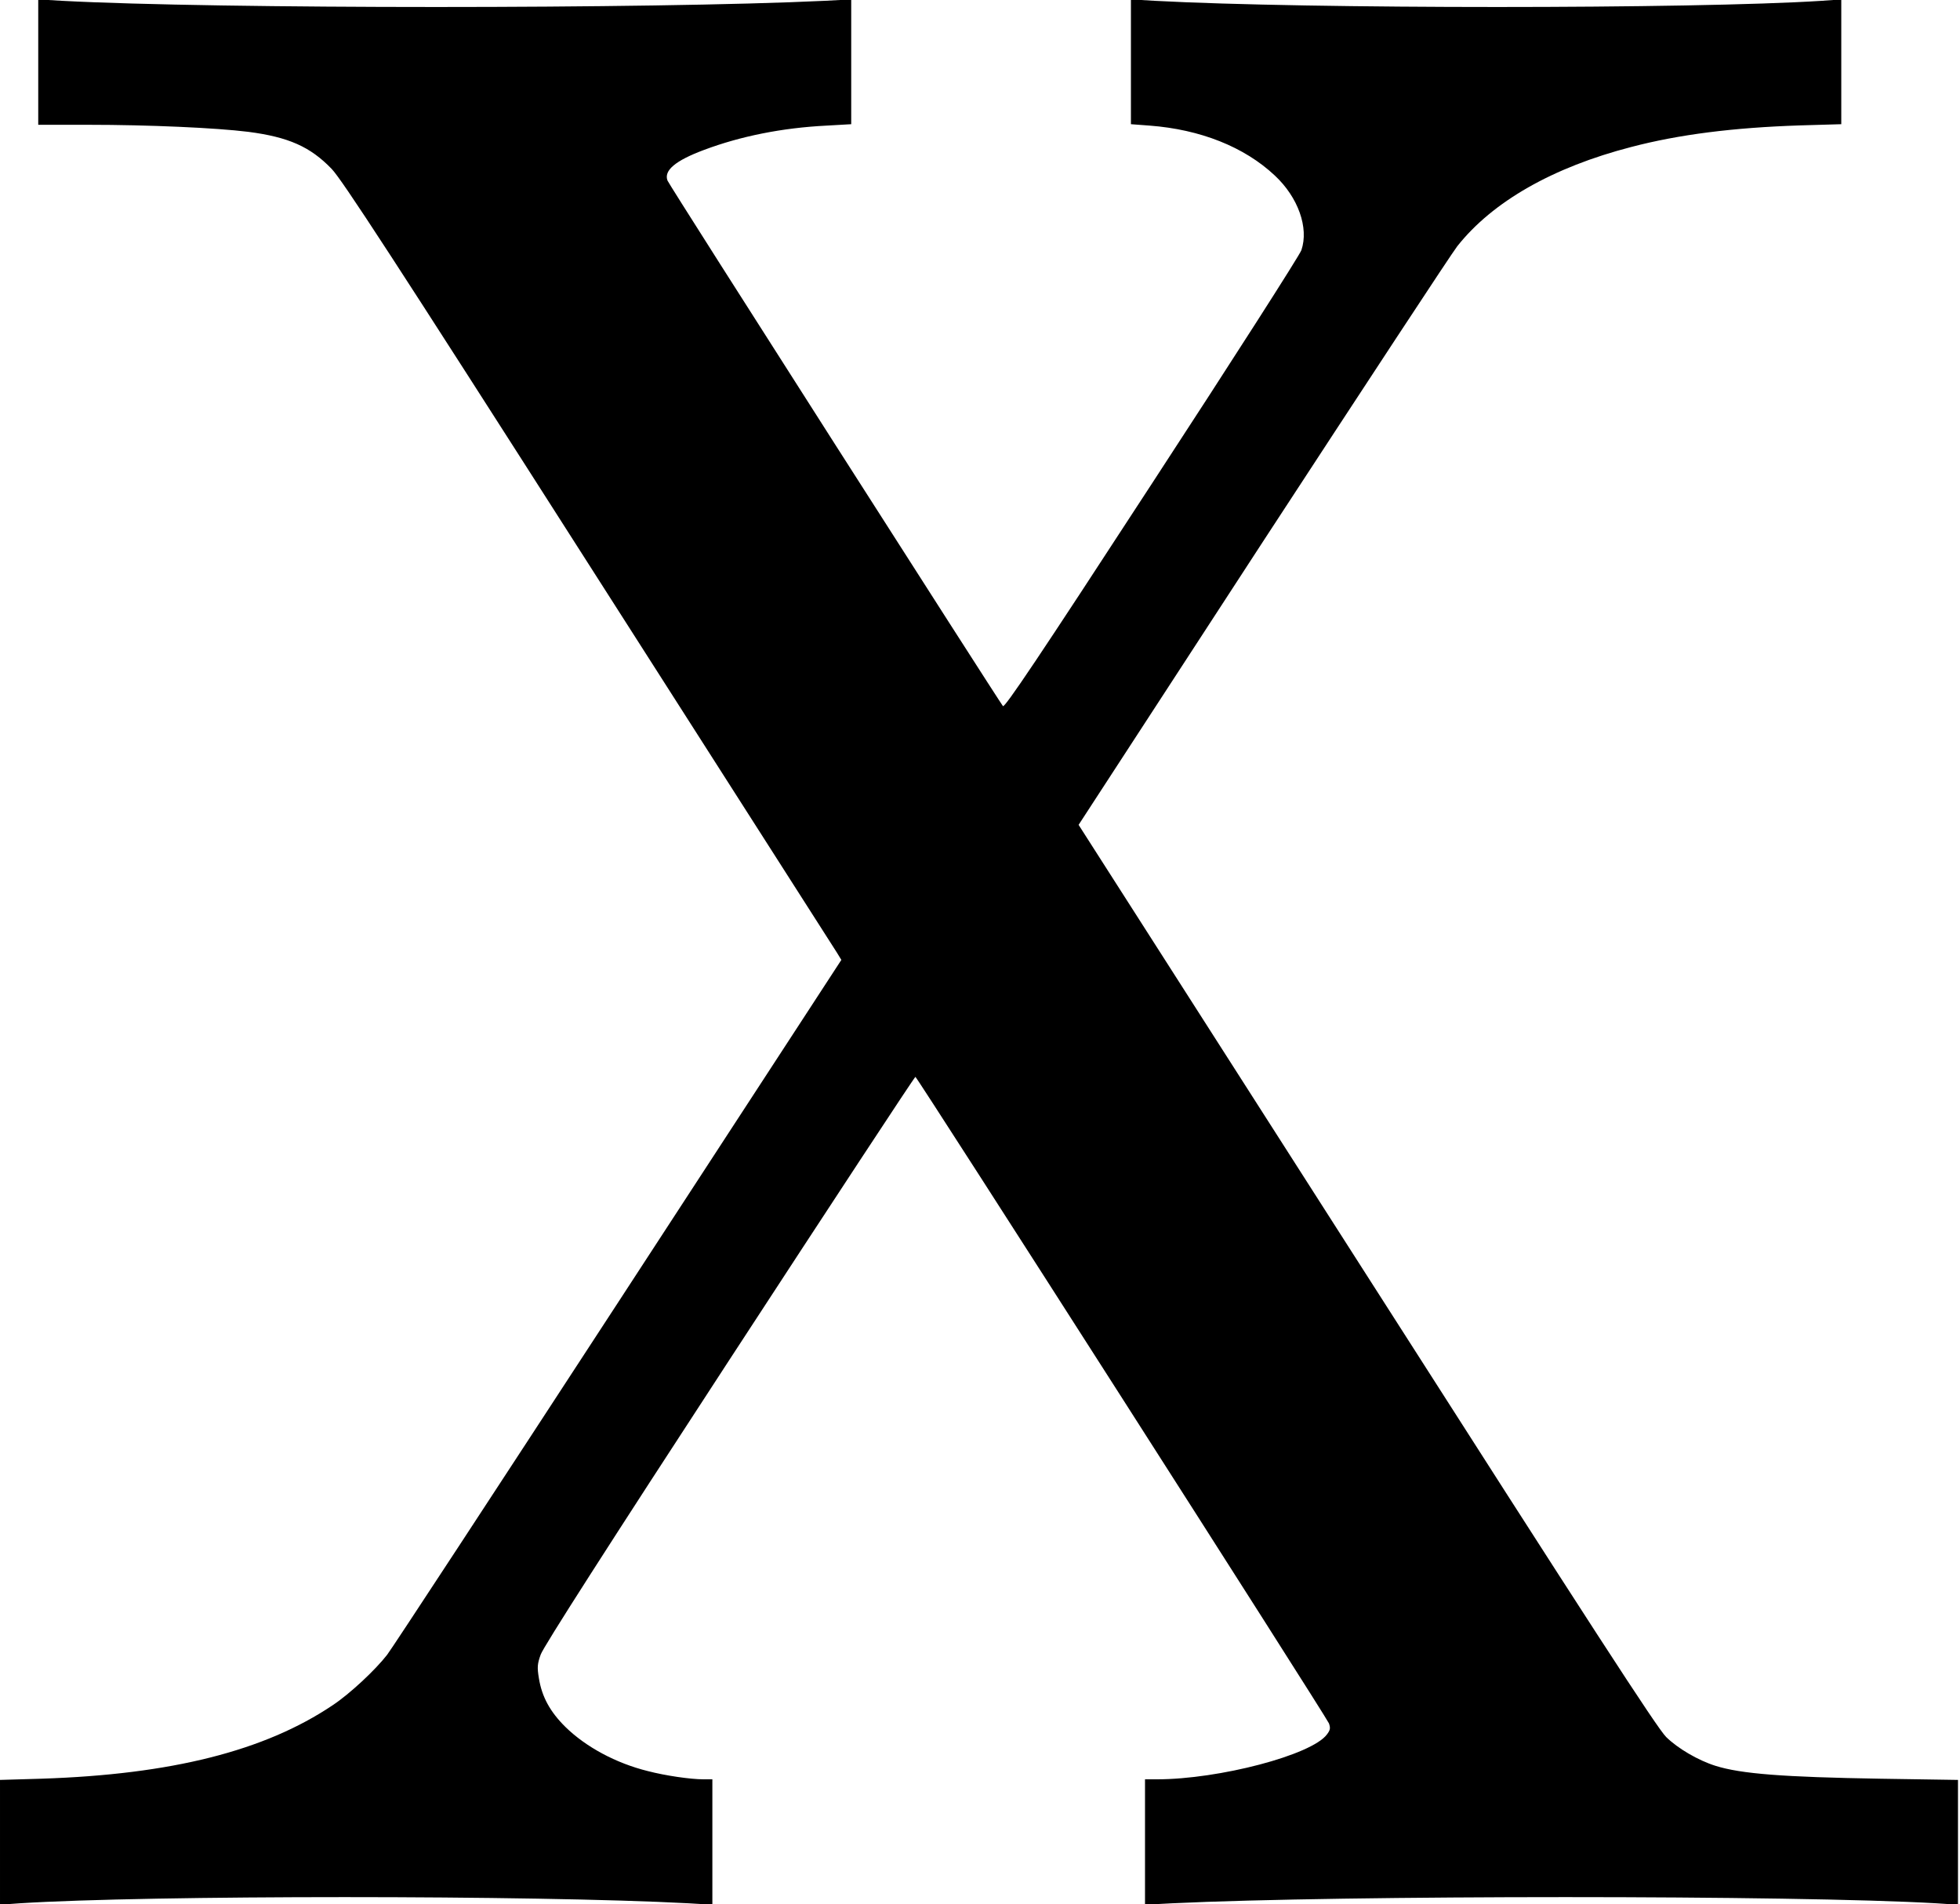 <?xml version="1.0" standalone="no"?>
<!DOCTYPE svg PUBLIC "-//W3C//DTD SVG 20010904//EN"
 "http://www.w3.org/TR/2001/REC-SVG-20010904/DTD/svg10.dtd">
<svg version="1.0" xmlns="http://www.w3.org/2000/svg"
 width="974pt" height="946pt" viewBox="0 0 974 946"
 preserveAspectRatio="xMidYMid meet">
<g transform="translate(0,946) scale(0.1,-0.1)"
fill="#000000" stroke="none">
<path d="M190 9151 l0 -311 248 0 c301 0 636 -15 796 -35 200 -26 308 -74 414
-184 51 -53 303 -439 1276 -1962 667 -1043 1223 -1913 1235 -1932 l22 -36
-1107 -1698 c-609 -934 -1126 -1723 -1150 -1754 -58 -75 -185 -194 -271 -251
-338 -227 -802 -344 -1448 -365 l-205 -6 0 -310 0 -310 97 7 c637 41 2562 41
3326 0 l117 -7 0 312 0 311 -44 0 c-64 0 -189 18 -277 41 -158 39 -308 120
-409 219 -76 75 -117 149 -132 242 -9 54 -8 71 9 118 12 36 338 545 937 1463
505 774 921 1407 925 1407 8 0 2042 -3179 2055 -3212 8 -23 7 -33 -10 -55 -75
-102 -536 -223 -845 -223 l-59 0 0 -311 0 -312 133 7 c852 41 3099 41 3800 0
l107 -7 0 310 0 310 -387 6 c-481 8 -690 24 -818 64 -86 27 -187 86 -245 143
-44 43 -369 544 -1488 2294 l-1432 2238 916 1407 c505 773 939 1434 966 1468
175 221 474 392 865 493 237 62 506 96 837 107 l206 6 0 310 0 310 -97 -7
c-637 -41 -2557 -41 -3315 0 l-118 7 0 -310 0 -310 93 -7 c252 -19 471 -106
622 -248 116 -108 170 -260 132 -371 -8 -24 -342 -546 -743 -1160 -566 -869
-731 -1114 -740 -1105 -17 20 -1660 2590 -1667 2611 -19 50 39 99 181 152 181
68 388 110 610 121 l122 7 0 310 0 310 -132 -7 c-856 -41 -3028 -41 -3790 0
l-118 7 0 -312z"/>
</g>
</svg>
